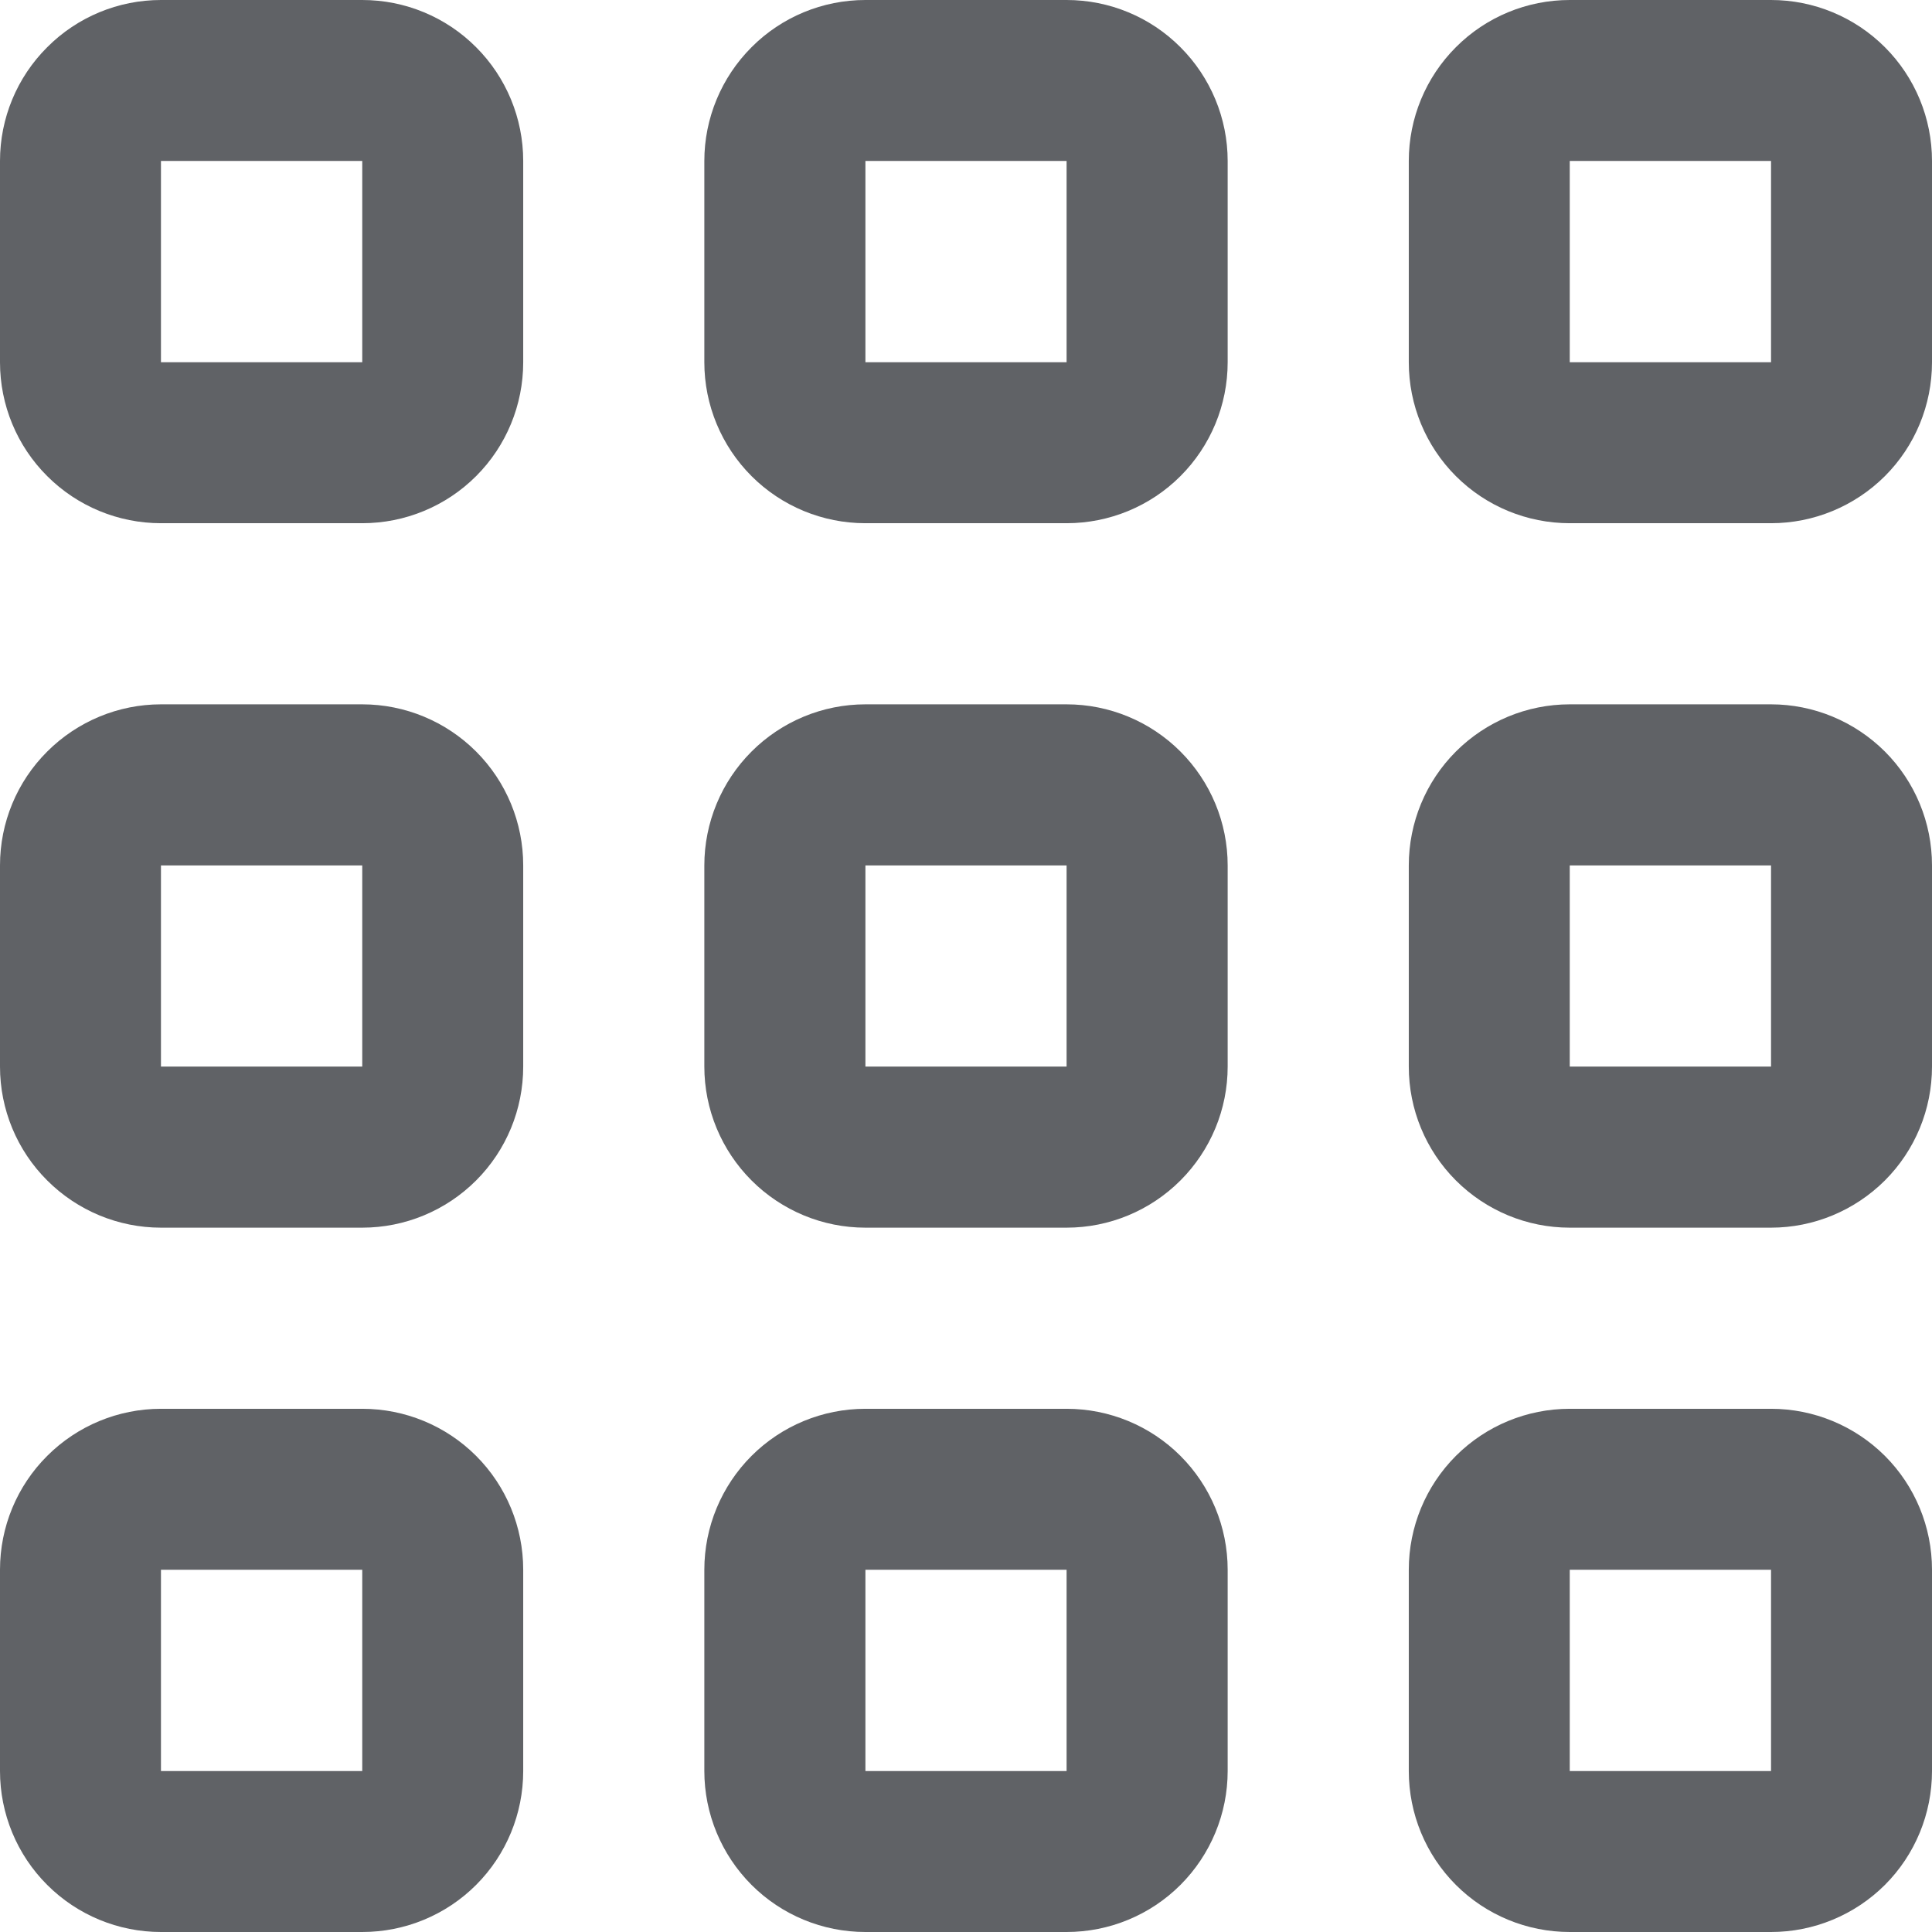 <svg width="16" height="16" viewBox="0 0 16 16" fill="none" xmlns="http://www.w3.org/2000/svg">
<g clip-path="url(#clip0_2000_8412)">
<path d="M3 11.667H1.333C0.98 11.667 0.641 11.807 0.391 12.057C0.14 12.307 0 12.646 0 13L0 14.667C0 15.02 0.14 15.36 0.391 15.61C0.641 15.86 0.98 16 1.333 16H3C3.354 16 3.693 15.86 3.943 15.61C4.193 15.36 4.333 15.02 4.333 14.667V13C4.333 12.646 4.193 12.307 3.943 12.057C3.693 11.807 3.354 11.667 3 11.667ZM3 14.667H1.333V13H3V14.667Z" fill="#606266"/>
<path d="M14.667 11.667H13C12.646 11.667 12.307 11.807 12.057 12.057C11.807 12.307 11.667 12.646 11.667 13V14.667C11.667 15.02 11.807 15.36 12.057 15.61C12.307 15.86 12.646 16 13 16H14.667C15.02 16 15.359 15.86 15.61 15.61C15.86 15.36 16 15.02 16 14.667V13C16 12.646 15.86 12.307 15.61 12.057C15.359 11.807 15.02 11.667 14.667 11.667ZM14.667 14.667H13V13H14.667V14.667Z" fill="#606266"/>
<path d="M3 5.833H1.333C0.98 5.833 0.641 5.974 0.391 6.224C0.14 6.474 0 6.813 0 7.167L0 8.833C0 9.187 0.14 9.526 0.391 9.776C0.641 10.026 0.98 10.167 1.333 10.167H3C3.354 10.167 3.693 10.026 3.943 9.776C4.193 9.526 4.333 9.187 4.333 8.833V7.167C4.333 6.813 4.193 6.474 3.943 6.224C3.693 5.974 3.354 5.833 3 5.833ZM3 8.833H1.333V7.167H3V8.833Z" fill="#606266"/>
<path d="M14.667 5.833H13C12.646 5.833 12.307 5.974 12.057 6.224C11.807 6.474 11.667 6.813 11.667 7.167V8.833C11.667 9.187 11.807 9.526 12.057 9.776C12.307 10.026 12.646 10.167 13 10.167H14.667C15.02 10.167 15.359 10.026 15.61 9.776C15.86 9.526 16 9.187 16 8.833V7.167C16 6.813 15.86 6.474 15.61 6.224C15.359 5.974 15.02 5.833 14.667 5.833ZM14.667 8.833H13V7.167H14.667V8.833Z" fill="#606266"/>
<path d="M3 0H1.333C0.98 0 0.641 0.14 0.391 0.391C0.14 0.641 0 0.98 0 1.333L0 3C0 3.354 0.14 3.693 0.391 3.943C0.641 4.193 0.98 4.333 1.333 4.333H3C3.354 4.333 3.693 4.193 3.943 3.943C4.193 3.693 4.333 3.354 4.333 3V1.333C4.333 0.98 4.193 0.641 3.943 0.391C3.693 0.14 3.354 0 3 0V0ZM3 3H1.333V1.333H3V3Z" fill="#606266"/>
<path d="M8.833 11.667H7.167C6.813 11.667 6.474 11.807 6.224 12.057C5.974 12.307 5.833 12.646 5.833 13V14.667C5.833 15.02 5.974 15.36 6.224 15.61C6.474 15.86 6.813 16 7.167 16H8.833C9.187 16 9.526 15.86 9.776 15.61C10.026 15.36 10.167 15.02 10.167 14.667V13C10.167 12.646 10.026 12.307 9.776 12.057C9.526 11.807 9.187 11.667 8.833 11.667ZM8.833 14.667H7.167V13H8.833V14.667Z" fill="#606266"/>
<path d="M8.833 5.833H7.167C6.813 5.833 6.474 5.974 6.224 6.224C5.974 6.474 5.833 6.813 5.833 7.167V8.833C5.833 9.187 5.974 9.526 6.224 9.776C6.474 10.026 6.813 10.167 7.167 10.167H8.833C9.187 10.167 9.526 10.026 9.776 9.776C10.026 9.526 10.167 9.187 10.167 8.833V7.167C10.167 6.813 10.026 6.474 9.776 6.224C9.526 5.974 9.187 5.833 8.833 5.833ZM8.833 8.833H7.167V7.167H8.833V8.833Z" fill="#606266"/>
<path d="M8.833 0H7.167C6.813 0 6.474 0.14 6.224 0.391C5.974 0.641 5.833 0.98 5.833 1.333V3C5.833 3.354 5.974 3.693 6.224 3.943C6.474 4.193 6.813 4.333 7.167 4.333H8.833C9.187 4.333 9.526 4.193 9.776 3.943C10.026 3.693 10.167 3.354 10.167 3V1.333C10.167 0.98 10.026 0.641 9.776 0.391C9.526 0.14 9.187 0 8.833 0V0ZM8.833 3H7.167V1.333H8.833V3Z" fill="#606266"/>
<path d="M14.667 0H13C12.646 0 12.307 0.14 12.057 0.391C11.807 0.641 11.667 0.98 11.667 1.333V3C11.667 3.354 11.807 3.693 12.057 3.943C12.307 4.193 12.646 4.333 13 4.333H14.667C15.02 4.333 15.359 4.193 15.61 3.943C15.86 3.693 16 3.354 16 3V1.333C16 0.98 15.86 0.641 15.61 0.391C15.359 0.14 15.02 0 14.667 0V0ZM14.667 3H13V1.333H14.667V3Z" fill="#606266"/>
</g>
<defs>
<clipPath id="clip0_2000_8412">
<rect width="16" height="16" fill="white"/>
</clipPath>
</defs>
</svg>
